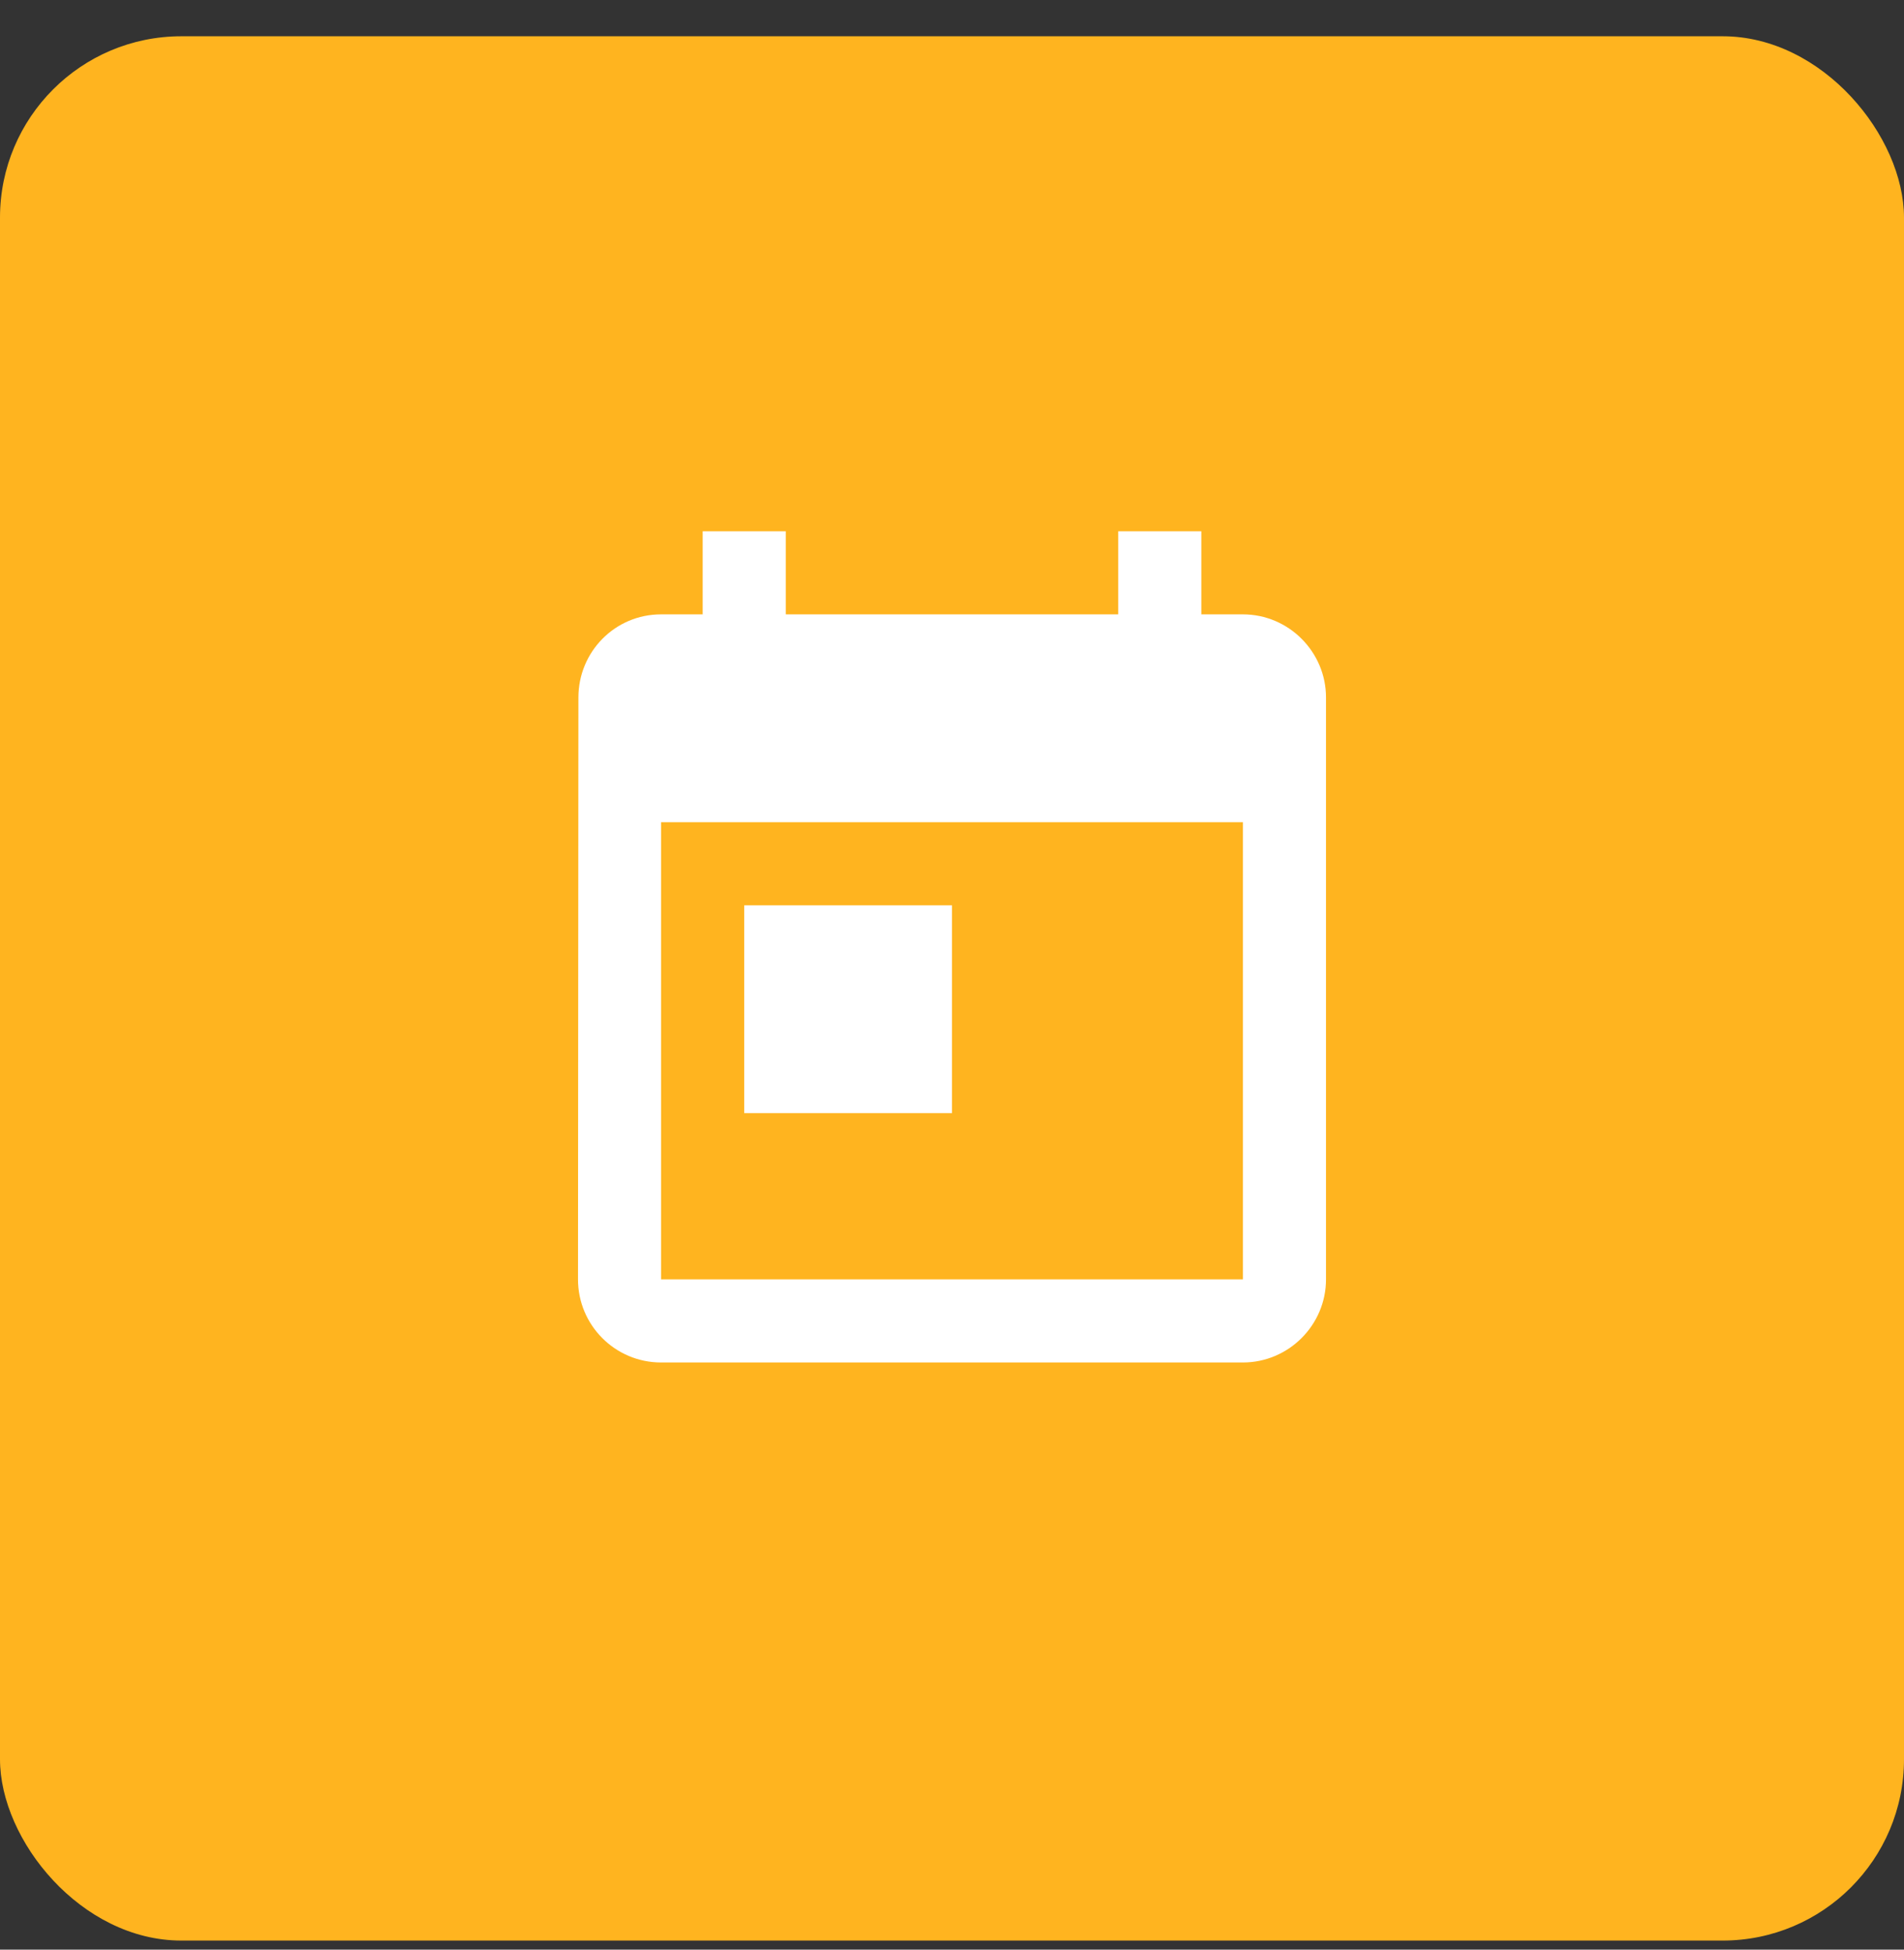<svg width="42" height="43" viewBox="0 0 42 43" fill="none" xmlns="http://www.w3.org/2000/svg">
<rect x="0" y="0" width="42" height="43" fill="#333333" stroke="none"/>
<rect y="0.8" width="42" height="42" rx="4" fill="#FFB41F"/>
<path fill-rule="evenodd" clip-rule="evenodd" d="M27.417 13.55H26.5V11.717H24.667V13.55H17.333V11.717H15.5V13.55H14.583C13.566 13.55 12.759 14.375 12.759 15.383L12.75 28.217C12.75 29.225 13.566 30.05 14.583 30.05H27.417C28.425 30.05 29.25 29.225 29.25 28.217V15.383C29.25 14.375 28.425 13.55 27.417 13.55ZM27.417 28.217H14.583V18.134H27.417V28.217ZM16.417 19.967H21V24.55H16.417V19.967Z" fill="white"/>
</svg>
